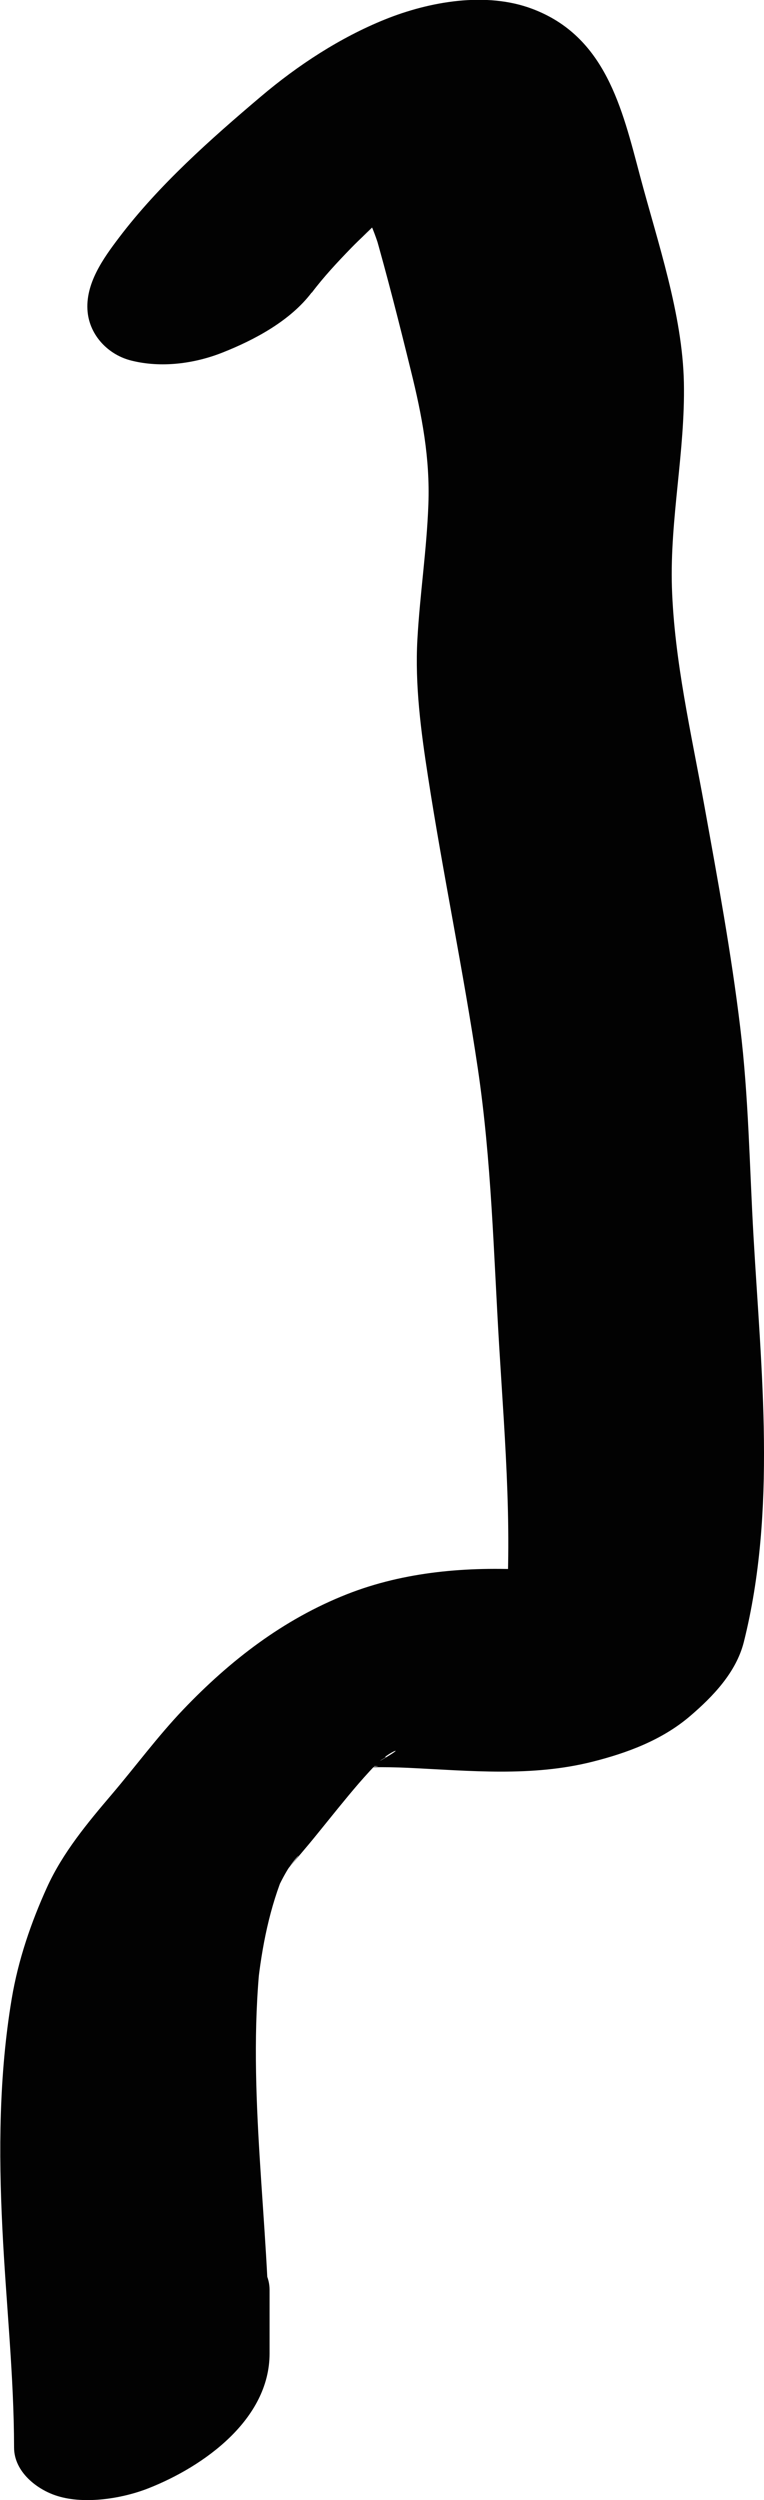 <?xml version="1.0" encoding="UTF-8"?><svg id="Layer_2" xmlns="http://www.w3.org/2000/svg" viewBox="0 0 54.84 179.38"><defs><style>.cls-1{fill:#020202;}</style></defs><g id="Layer_1-2"><path class="cls-1" d="m22.38,21c.86-1.14,1.84-2.19,2.84-3.22.65-.67,1.36-1.29,1.99-1.97-.3.33-1.97,1.85-.75.72.34-.32.68-.63,1.03-.94,1.1-.99,2.24-1.91,3.4-2.83.98-.77-2.37,1.44-1.06.73,1.96-1.06-2.31.88-.91.38s-2.81.76-.99.29c-2.3.61-2.01.07-.96.17l-1.95-.28c.4.06.76.16,1.13.32l-1.57-.74c.6.29,1.1.67,1.56,1.15l-1.09-1.2c1.11,1.25,1.75,2.78,2.23,4.36l-.46-1.55c.97,3.38,1.84,6.81,2.68,10.23.79,3.19,1.37,6.25,1.25,9.55s-.61,6.46-.79,9.71.25,6.55.76,9.83c1.08,7.01,2.54,13.95,3.58,20.97.98,6.62,1.13,13.22,1.53,19.88.42,6.98,1.04,14.02.34,21l.18-1.73c-.19,1.79-.48,3.56-.92,5.3l10.86-8.59c-.81.21-3.74.4-.81.31-.73.02-1.46.07-2.2.06-1.78-.02-3.55-.19-5.32-.28-4.39-.24-8.92.12-13.05,1.75-4.57,1.8-8.39,4.75-11.76,8.28-1.84,1.93-3.42,4.08-5.14,6.1s-3.51,4.17-4.64,6.66-2.06,5.18-2.53,7.99c-.91,5.44-.94,10.98-.67,16.47s.83,10.48.84,15.73c0,1.74,1.65,3.03,3.13,3.48,1.98.61,4.68.17,6.54-.57,3.95-1.56,8.67-4.93,8.67-9.66v-4.57c0-1.73-1.65-3.03-3.13-3.48-1.98-.61-4.68-.17-6.54.57-3.95,1.56-8.67,4.93-8.67,9.66v4.57l18.34-6.75c-.02-9.37-1.64-18.7-.68-28.07l-.18,1.73c.31-2.84.86-5.67,1.98-8.32l-.77,1.81c.26-.6.54-1.18.87-1.74.47-.83,1.79-2.18-.26.23.85-.99,1.71-1.98,2.53-3,.96-1.18,1.91-2.38,2.9-3.53.53-.61,1.07-1.2,1.63-1.77,1.33-1.35-1.8,1.57-.6.57.28-.23.54-.46.82-.68.76-.59,1.75-.88-1.07.68.3-.17.59-.35.89-.52,1.36-.79-2.59,1.07-1.19.57,1.32-.47-2.56.57-.57.15.43-.09,1.07-.31,1.51-.24l-1.35.11c.29-.02.58-.03.87-.04.88-.02,1.76,0,2.64.04,4.42.21,8.85.66,13.21-.44,2.5-.63,5-1.56,7-3.27,1.65-1.41,3.31-3.14,3.86-5.31,2.37-9.46,1.25-19.45.7-29.06-.29-5.03-.35-10.05-.96-15.07-.64-5.31-1.61-10.56-2.56-15.82s-2.17-10.48-2.34-15.74c-.15-4.91.96-9.77.86-14.68s-1.88-10.05-3.16-14.87-2.47-9.96-7.71-11.94c-3.32-1.26-7.41-.53-10.6.76s-6.22,3.26-8.91,5.54c-3.59,3.04-7.31,6.34-10.16,10.1-1.13,1.49-2.46,3.33-2.26,5.35.17,1.7,1.49,3.07,3.13,3.48,2.14.54,4.52.23,6.54-.57,2.33-.92,4.88-2.29,6.41-4.31h0Z"/></g></svg>